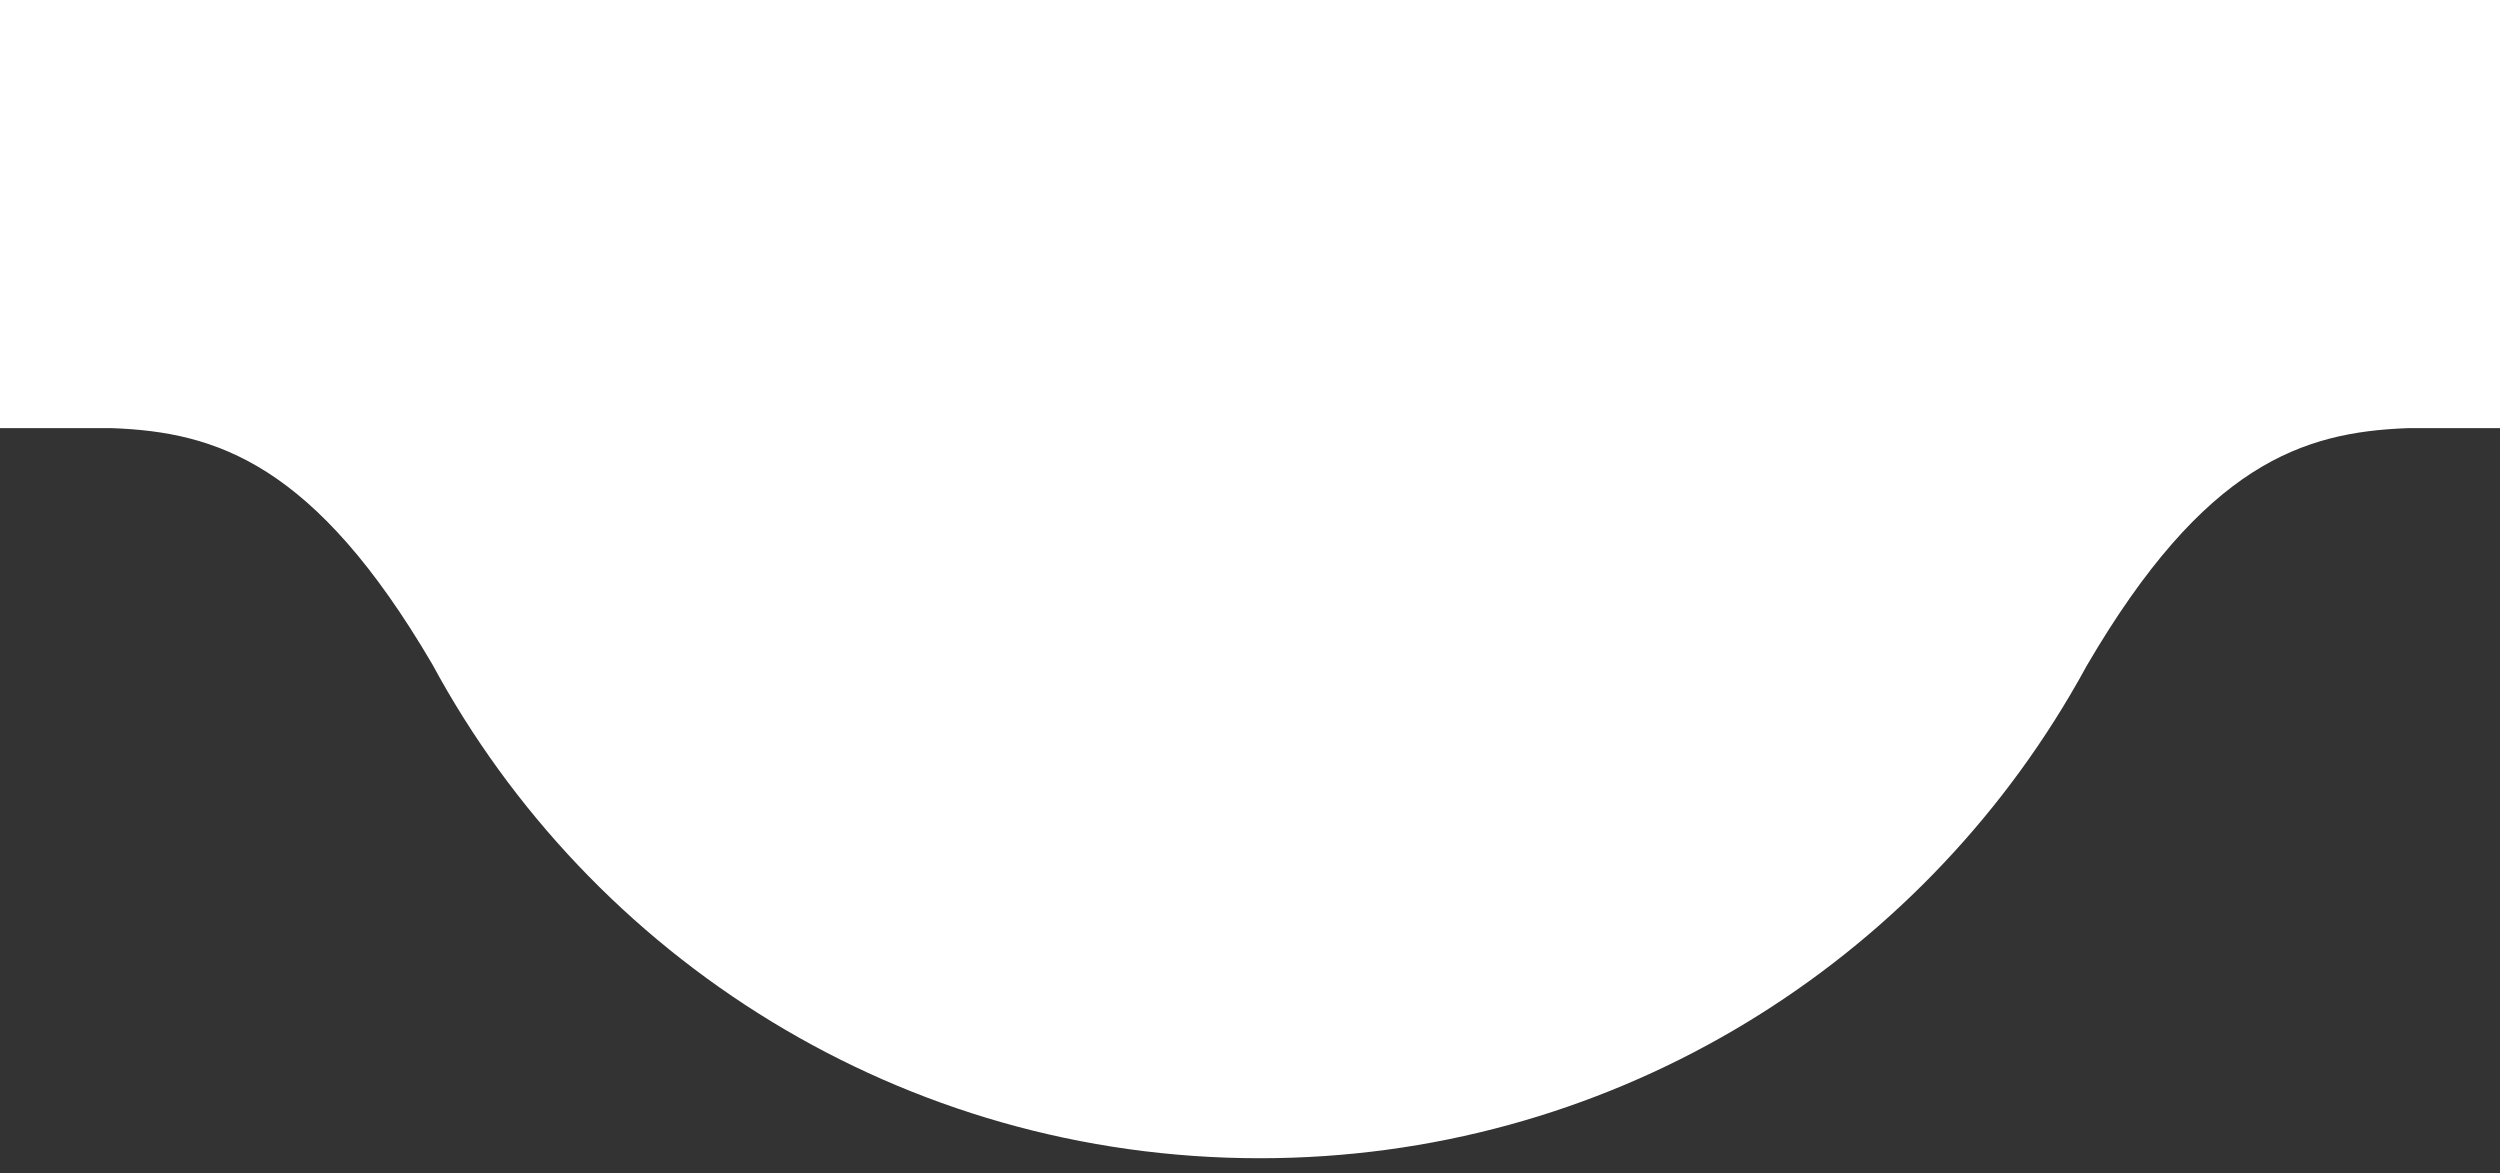 <?xml version="1.0" encoding="utf-8"?>
<!-- Generator: Adobe Illustrator 15.0.0, SVG Export Plug-In . SVG Version: 6.00 Build 0)  -->
<!DOCTYPE svg PUBLIC "-//W3C//DTD SVG 1.1//EN" "http://www.w3.org/Graphics/SVG/1.1/DTD/svg11.dtd">
<svg version="1.1" id="Layer_1" xmlns="http://www.w3.org/2000/svg" xmlns:xlink="http://www.w3.org/1999/xlink" x="0px" y="0px"
	 width="252px" height="118.25px" viewBox="0 0 252 118.25" enable-background="new 0 0 252 118.25" xml:space="preserve">
<rect x="0" y="0" width="252" height="118.25" fill="#333333" stroke="none"/>
<path fill="#FFFFFF" d="M0,0v43.158h11.328c10.501,0.396,20.381,3.558,32.239,23.781C59.576,96.598,90.934,116.75,127,116.75
	c34.774,0,65.168-18.737,81.65-46.663v0.002c0.009-0.017,0.019-0.032,0.027-0.049c0.574-0.974,1.137-1.956,1.676-2.952
	c11.898-20.36,21.802-23.533,32.329-23.93H252V0H0z"/>
</svg>
